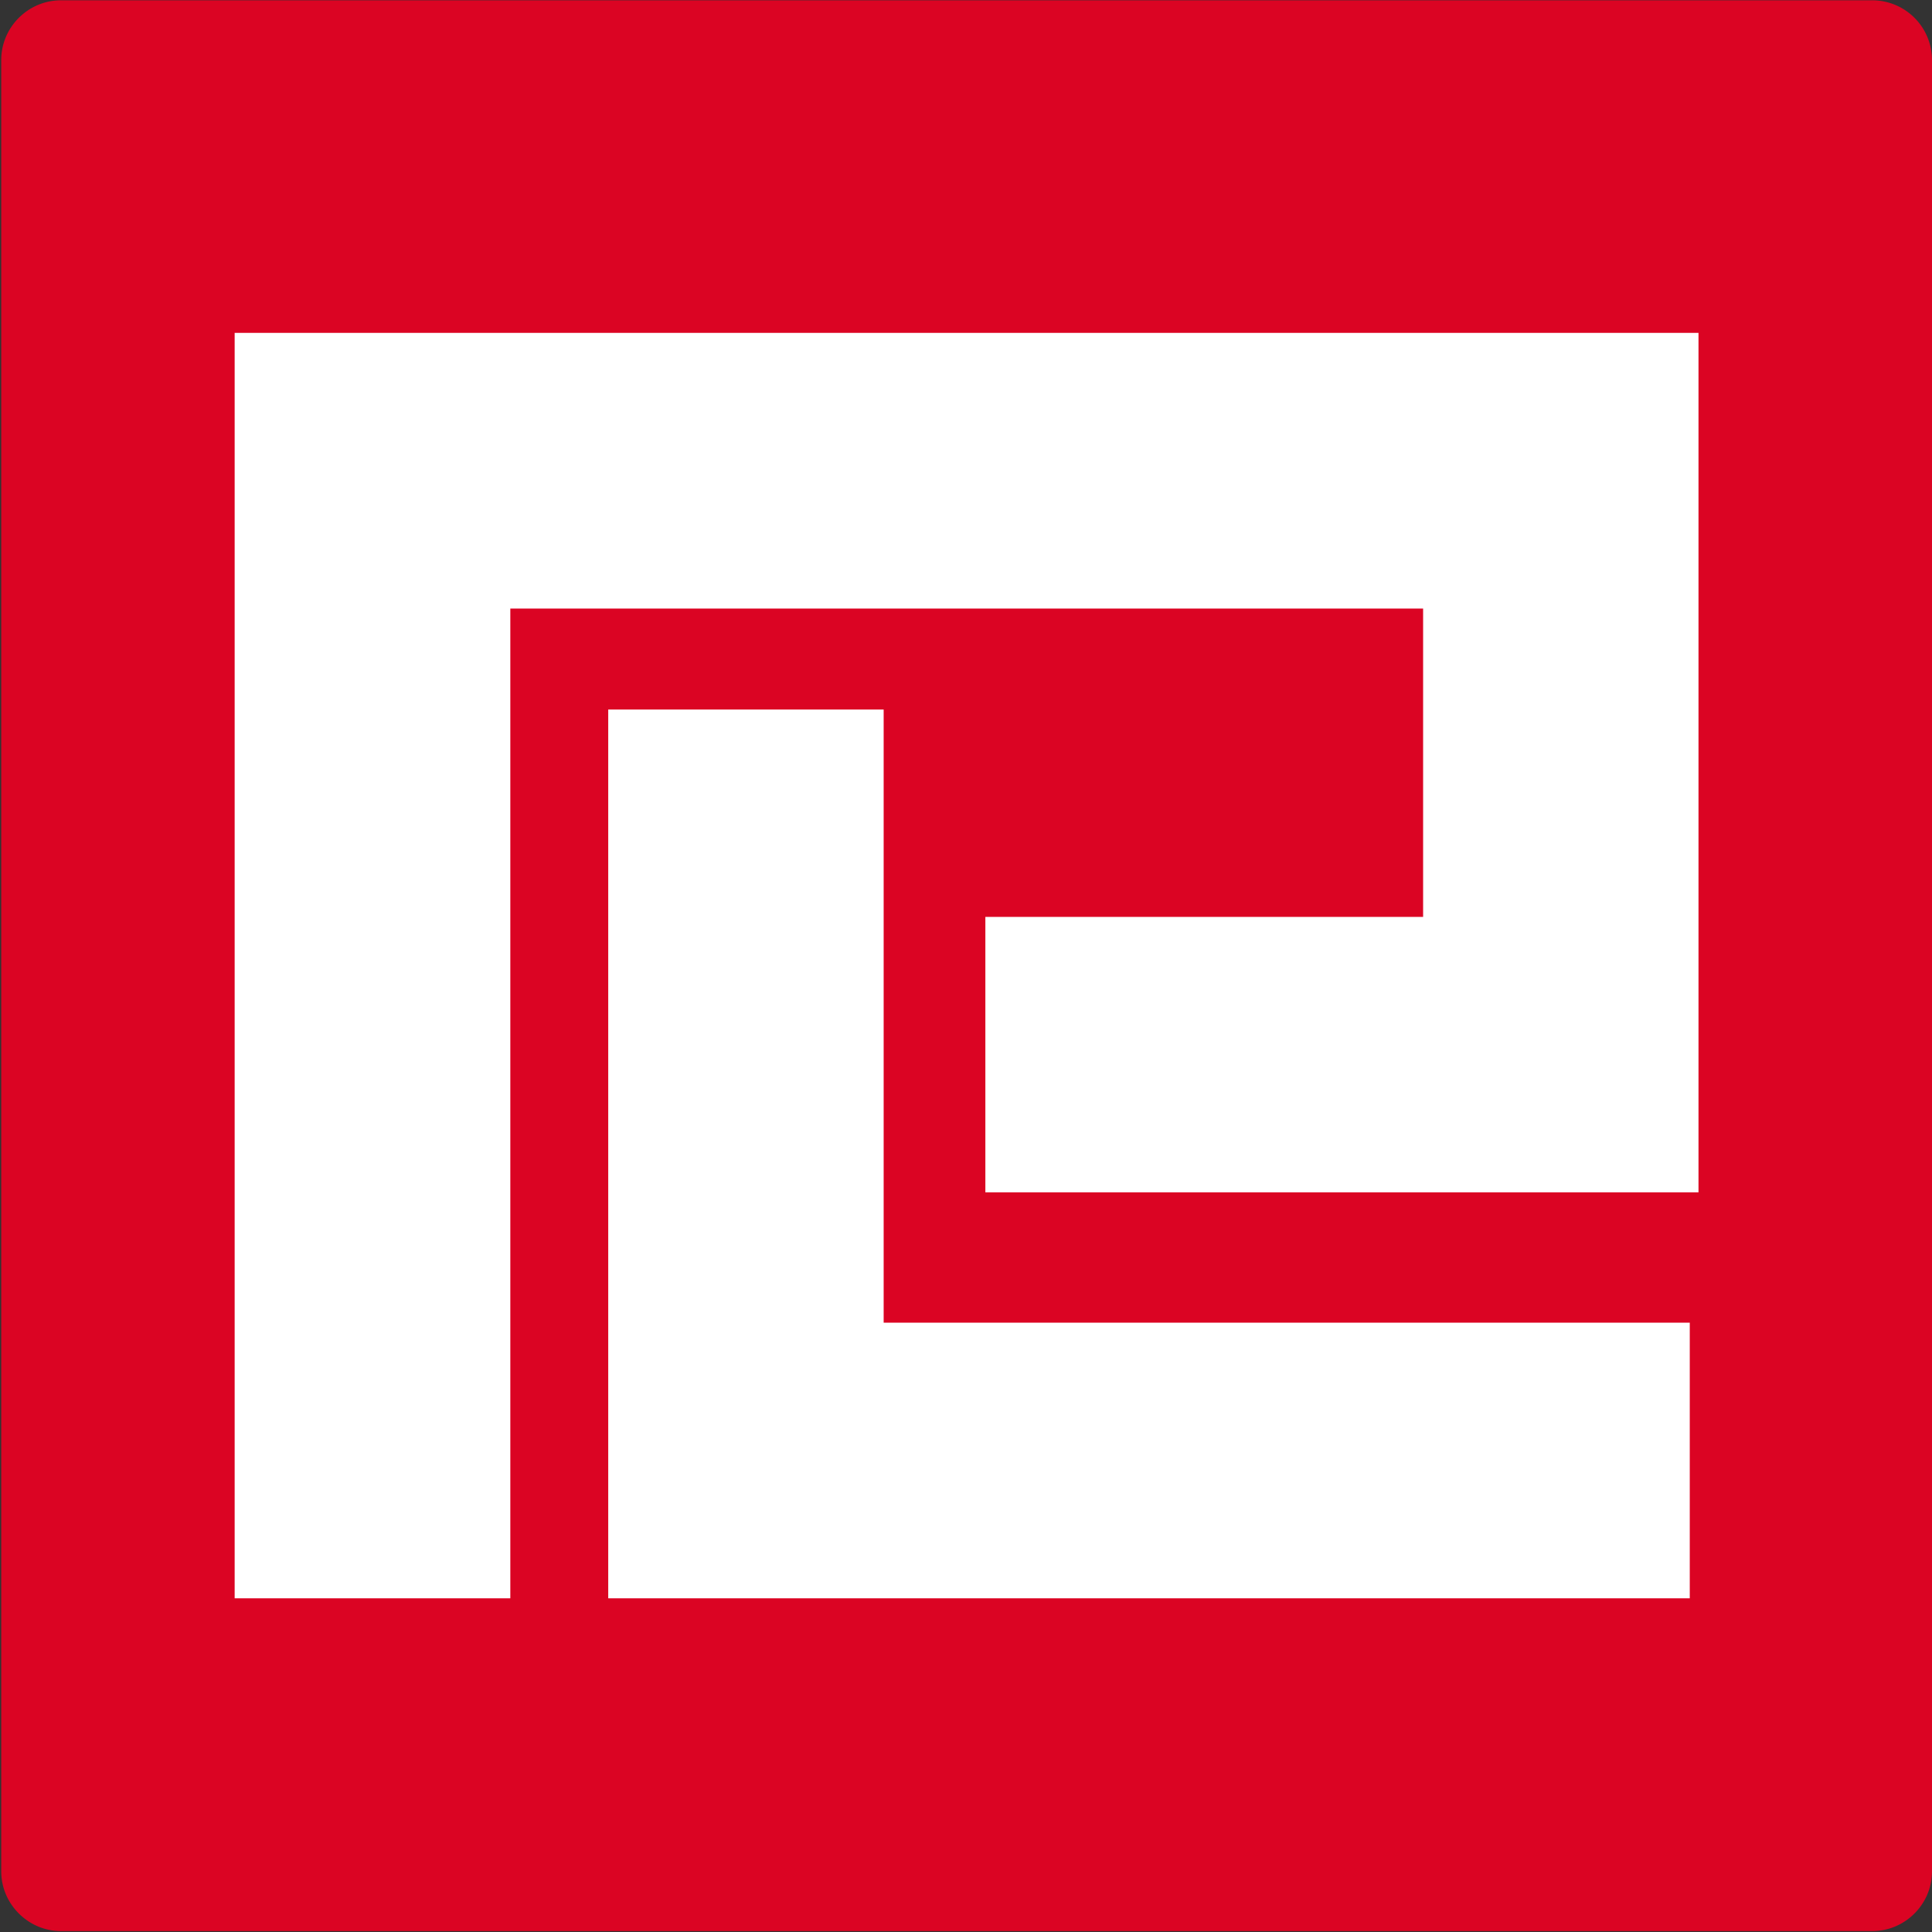 <svg xmlns="http://www.w3.org/2000/svg" viewBox="0 0 500 500"  xmlns:v="https://vecta.io/nano"><rect x="0" y="0" width="500" height="500" fill="#333333" stroke="none"/><g fill-rule="evenodd"><path d="M15.77.08h468.78A15.47 15.47 0 0 1 500 15.53v468.78c0 8.46-6.93 15.45-15.45 15.45H15.77c-8.46 0-15.45-6.99-15.45-15.45V15.53C.32 7.02 7.31.08 15.77.08z" fill="#db0423"/><path d="M157.41 183.62h71.28V342.3h208.62v71.34h-279.9V183.62zM60.73 86.15h378.84v222.42H255.01v-71.28H368.3v-79.8H132.07v256.15H60.73V86.15z" fill="#fff"/></g><defs /></svg>